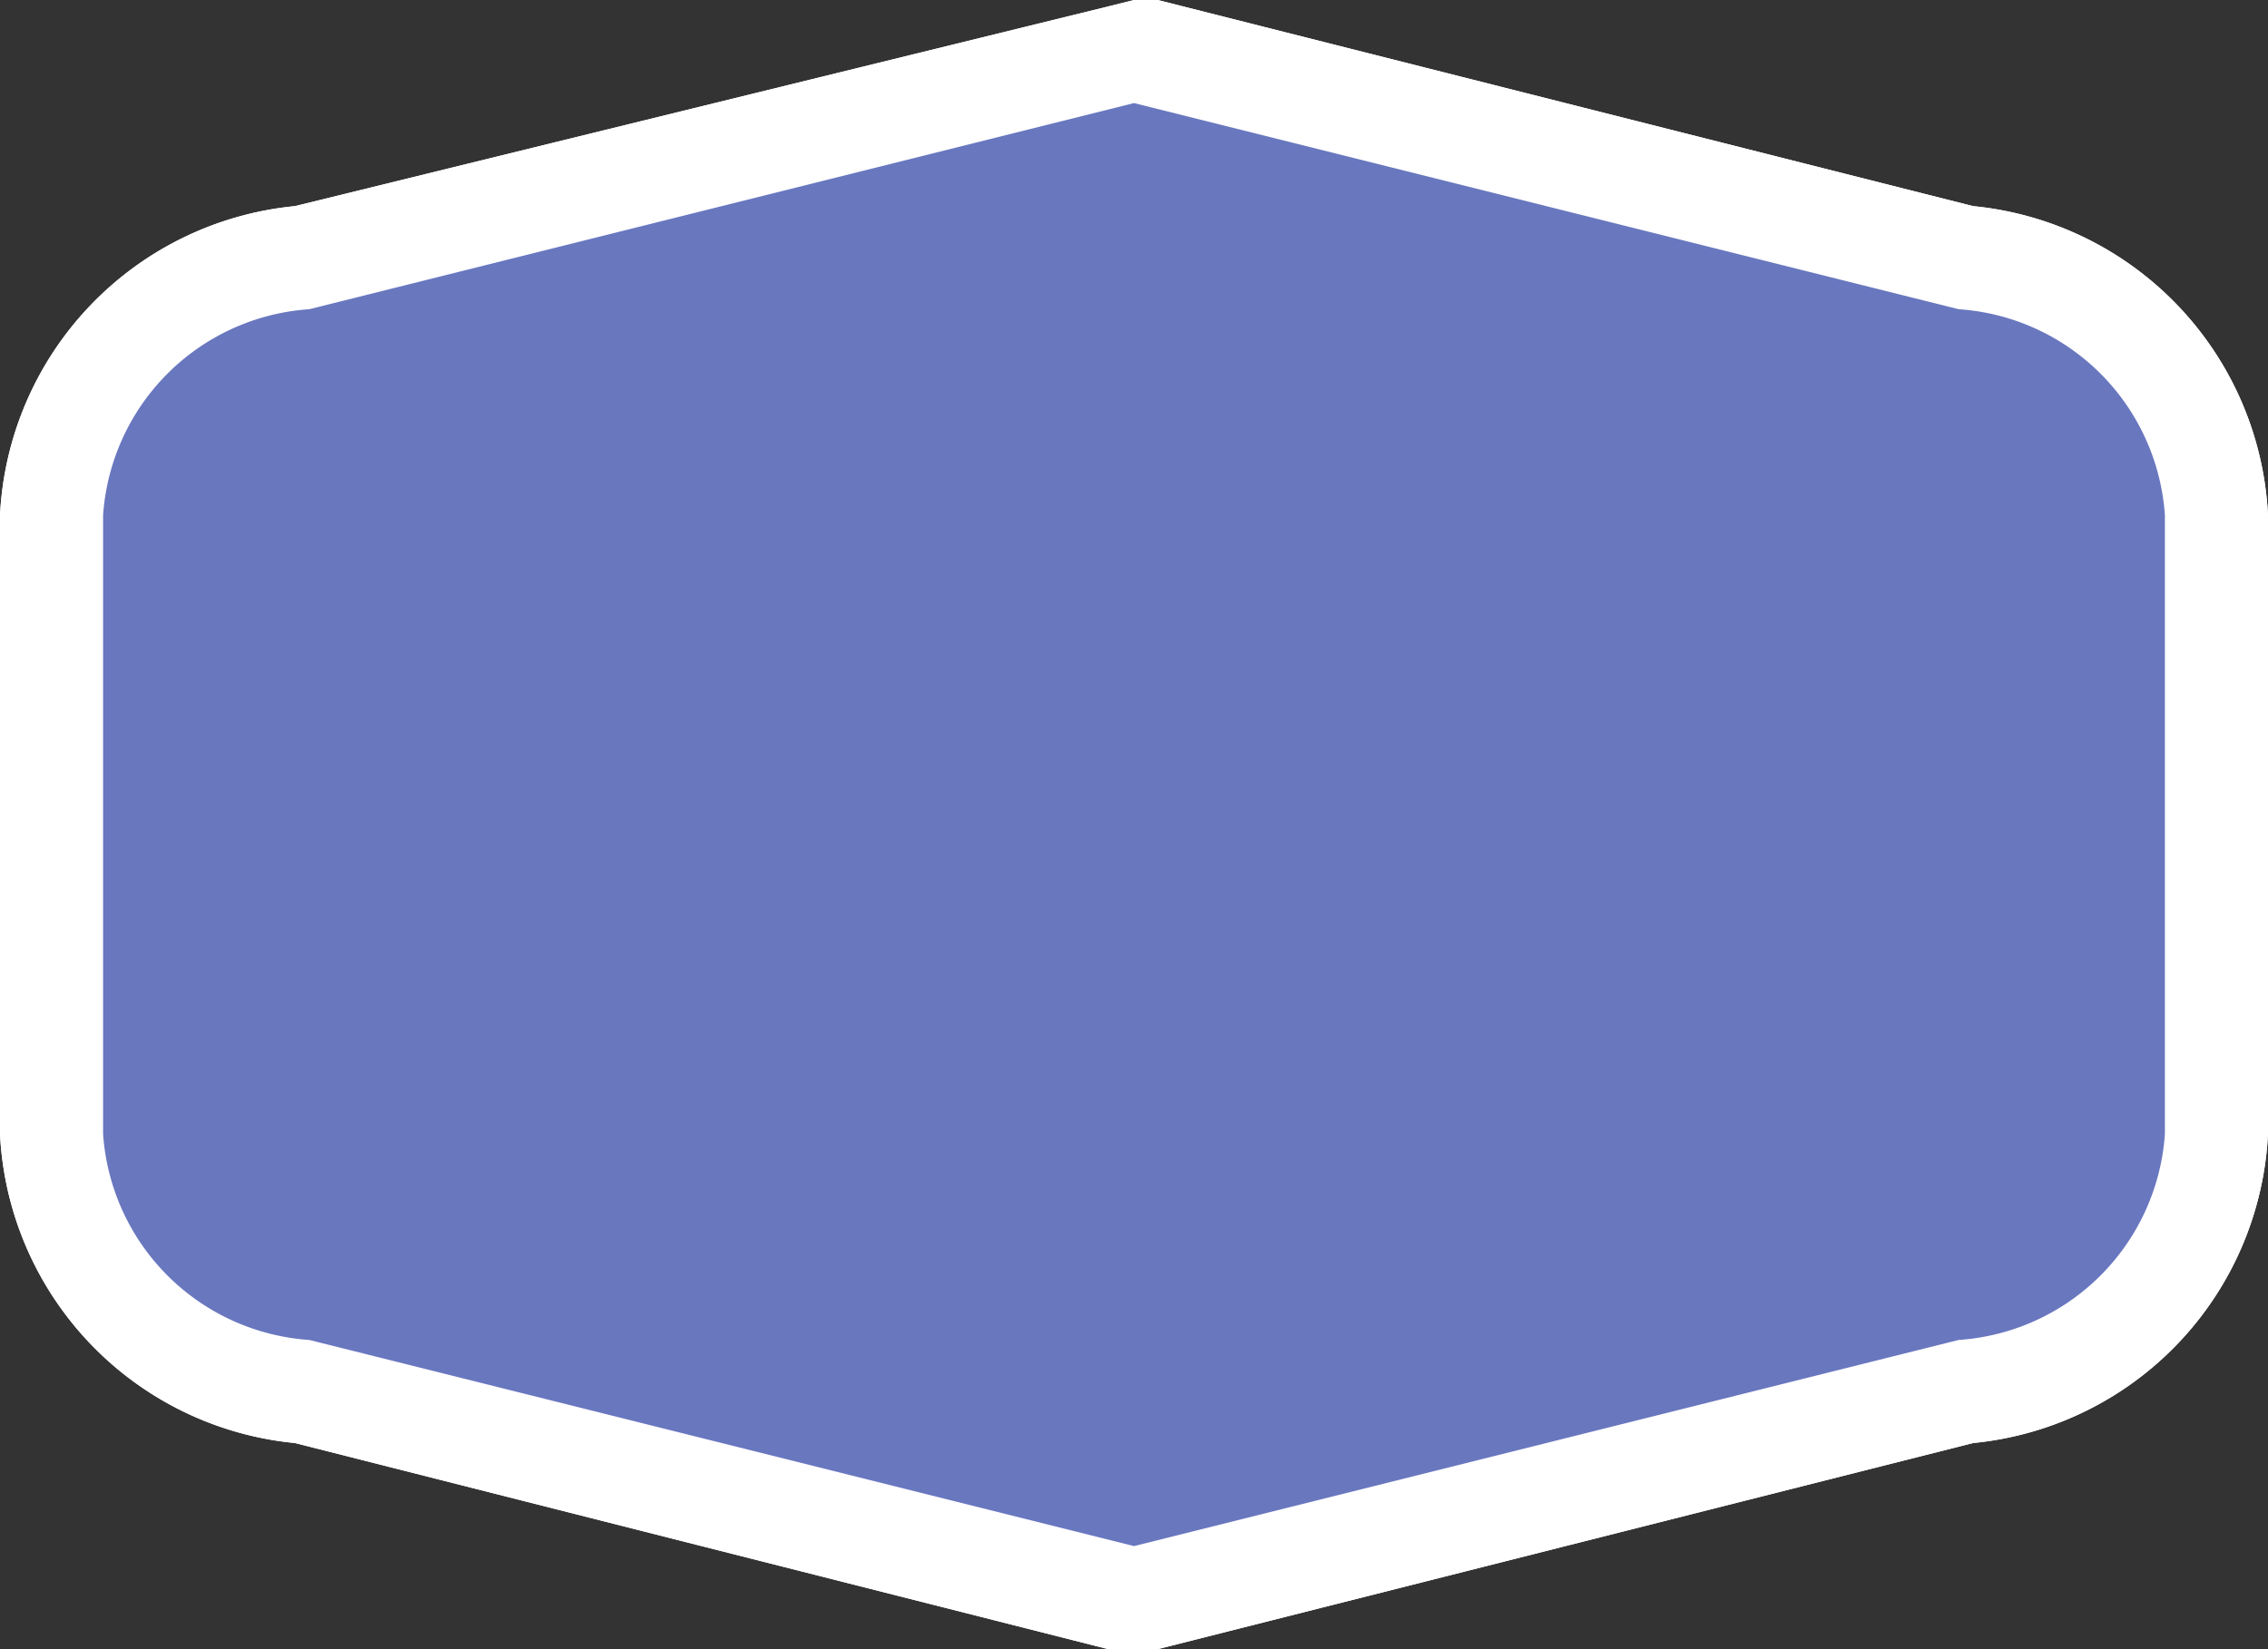 <svg xmlns="http://www.w3.org/2000/svg" width="22" height="16" viewBox="0 0 22 16">
  <rect x="0" y="0" width="22" height="16" fill="#333333" stroke="none"/>
  <title>
    de-motorway-2
  </title>
  <g>
    <g>
      <path fill="#6977bf" d="M2.93,13.52A2.65,2.65,0,0,1,.5,11V5a2.63,2.63,0,0,1,2.43-2.5L11,.5l8.08,2A2.63,2.63,0,0,1,21.5,5v6a2.65,2.65,0,0,1-2.43,2.5l-8.08,2Z"/>
      <path fill="#fff" d="M11,1l8,2a2.15,2.15,0,0,1,2,2v6a2.15,2.15,0,0,1-2,2l-8,2L3,13a2.15,2.15,0,0,1-2-2V5A2.15,2.15,0,0,1,3,3l8-2m0-1-.24.06L2.86,2A3.17,3.17,0,0,0,0,5v6a3.17,3.17,0,0,0,2.86,3l7.89,2,.24.06.24-.06,7.91-2A3.17,3.17,0,0,0,22,11V5a3.17,3.17,0,0,0-2.86-3l-7.91-2L11,0Z"/>
    </g>
    <g>
      <path fill="#6977bf" d="M2.93,13.52A2.65,2.65,0,0,1,.5,11V5a2.63,2.63,0,0,1,2.43-2.5L11,.5l8.08,2A2.63,2.63,0,0,1,21.5,5v6a2.65,2.65,0,0,1-2.43,2.5l-8.08,2Z"/>
      <path fill="#fff" d="M11,1l8,2a2.15,2.15,0,0,1,2,2v6a2.15,2.15,0,0,1-2,2l-8,2L3,13a2.15,2.15,0,0,1-2-2V5A2.15,2.15,0,0,1,3,3l8-2m0-1-.24.06L2.86,2A3.17,3.17,0,0,0,0,5v6a3.17,3.17,0,0,0,2.86,3l7.89,2,.24.06.24-.06,7.91-2A3.17,3.17,0,0,0,22,11V5a3.17,3.17,0,0,0-2.86-3l-7.91-2L11,0Z"/>
    </g>
  </g>
</svg>
